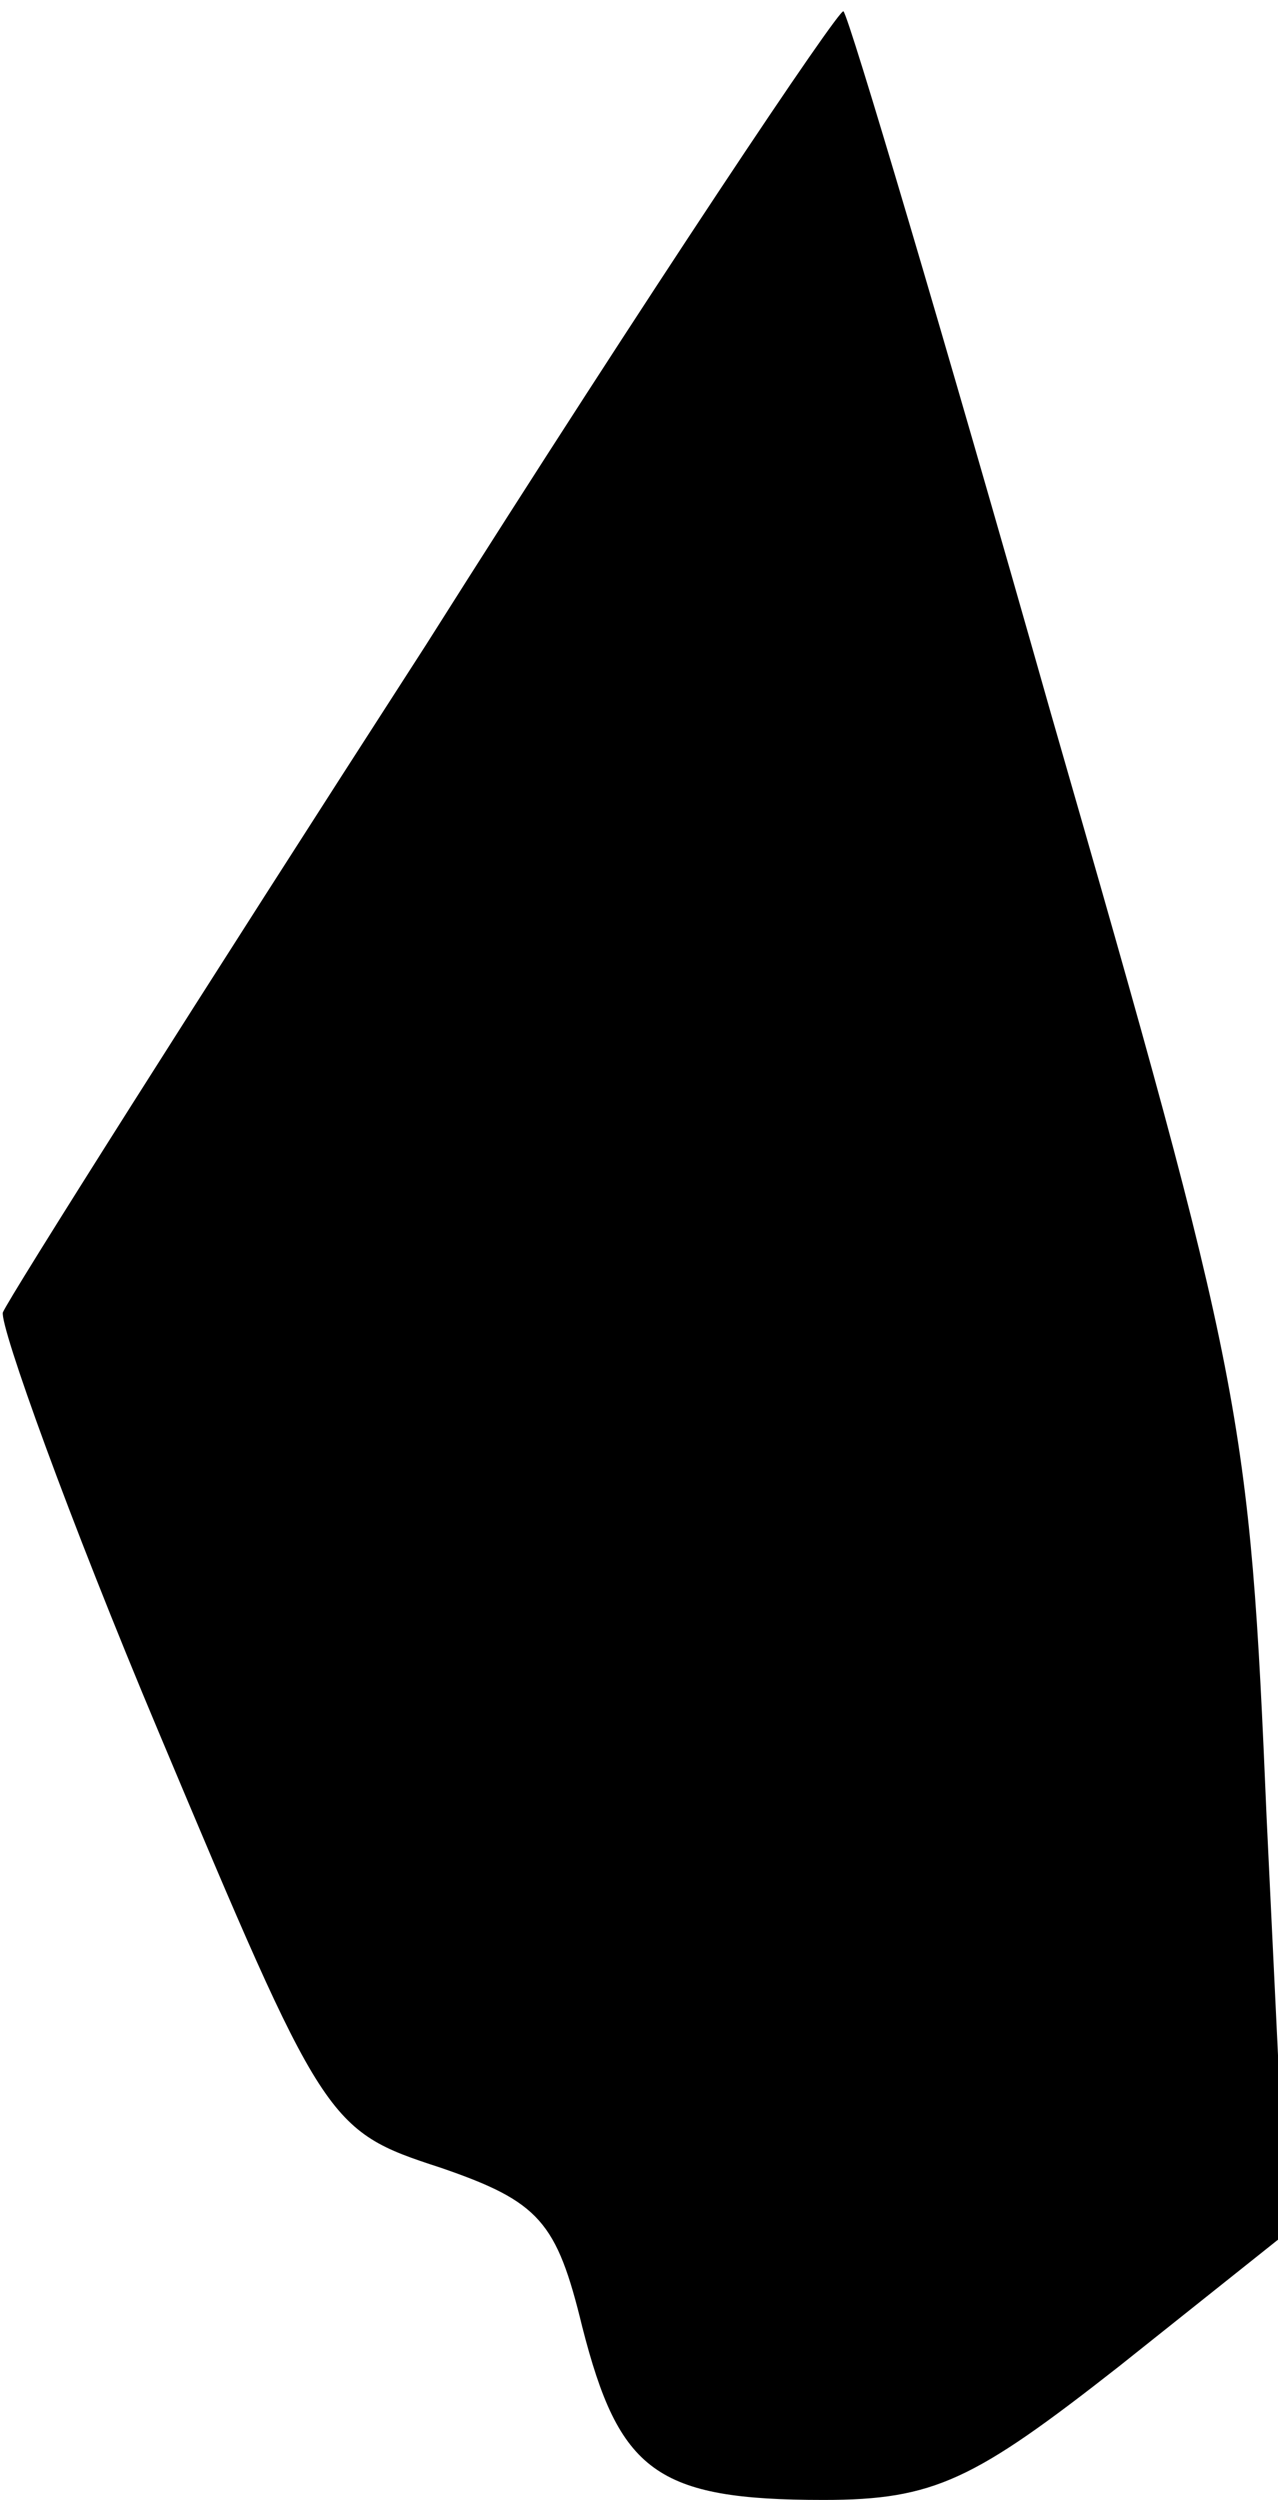 <?xml version="1.0" standalone="no"?>
<!DOCTYPE svg PUBLIC "-//W3C//DTD SVG 20010904//EN"
 "http://www.w3.org/TR/2001/REC-SVG-20010904/DTD/svg10.dtd">
<svg version="1.0" xmlns="http://www.w3.org/2000/svg"
 width="45pt" height="88pt" viewBox="0 0 45 88"
 preserveAspectRatio="xMidYMid meet">
<g transform="translate(0,88) scale(0.1,-0.1)"
fill="#000000" stroke="none">
<path fill="#000000" stroke="none" d="M150 653 c-80 -124 -147 -230 -149
-235 -1 -5 23 -72 55 -148 58 -138 59 -140 99 -153 35 -12 41 -19 50 -56 13
-51 26 -61 85 -61 39 0 53 7 104 47 l59 47 -7 146 c-6 142 -8 153 -76 389 -38
134 -71 245 -73 247 -1 2 -68 -98 -147 -223z"/>
</g>
</svg>
